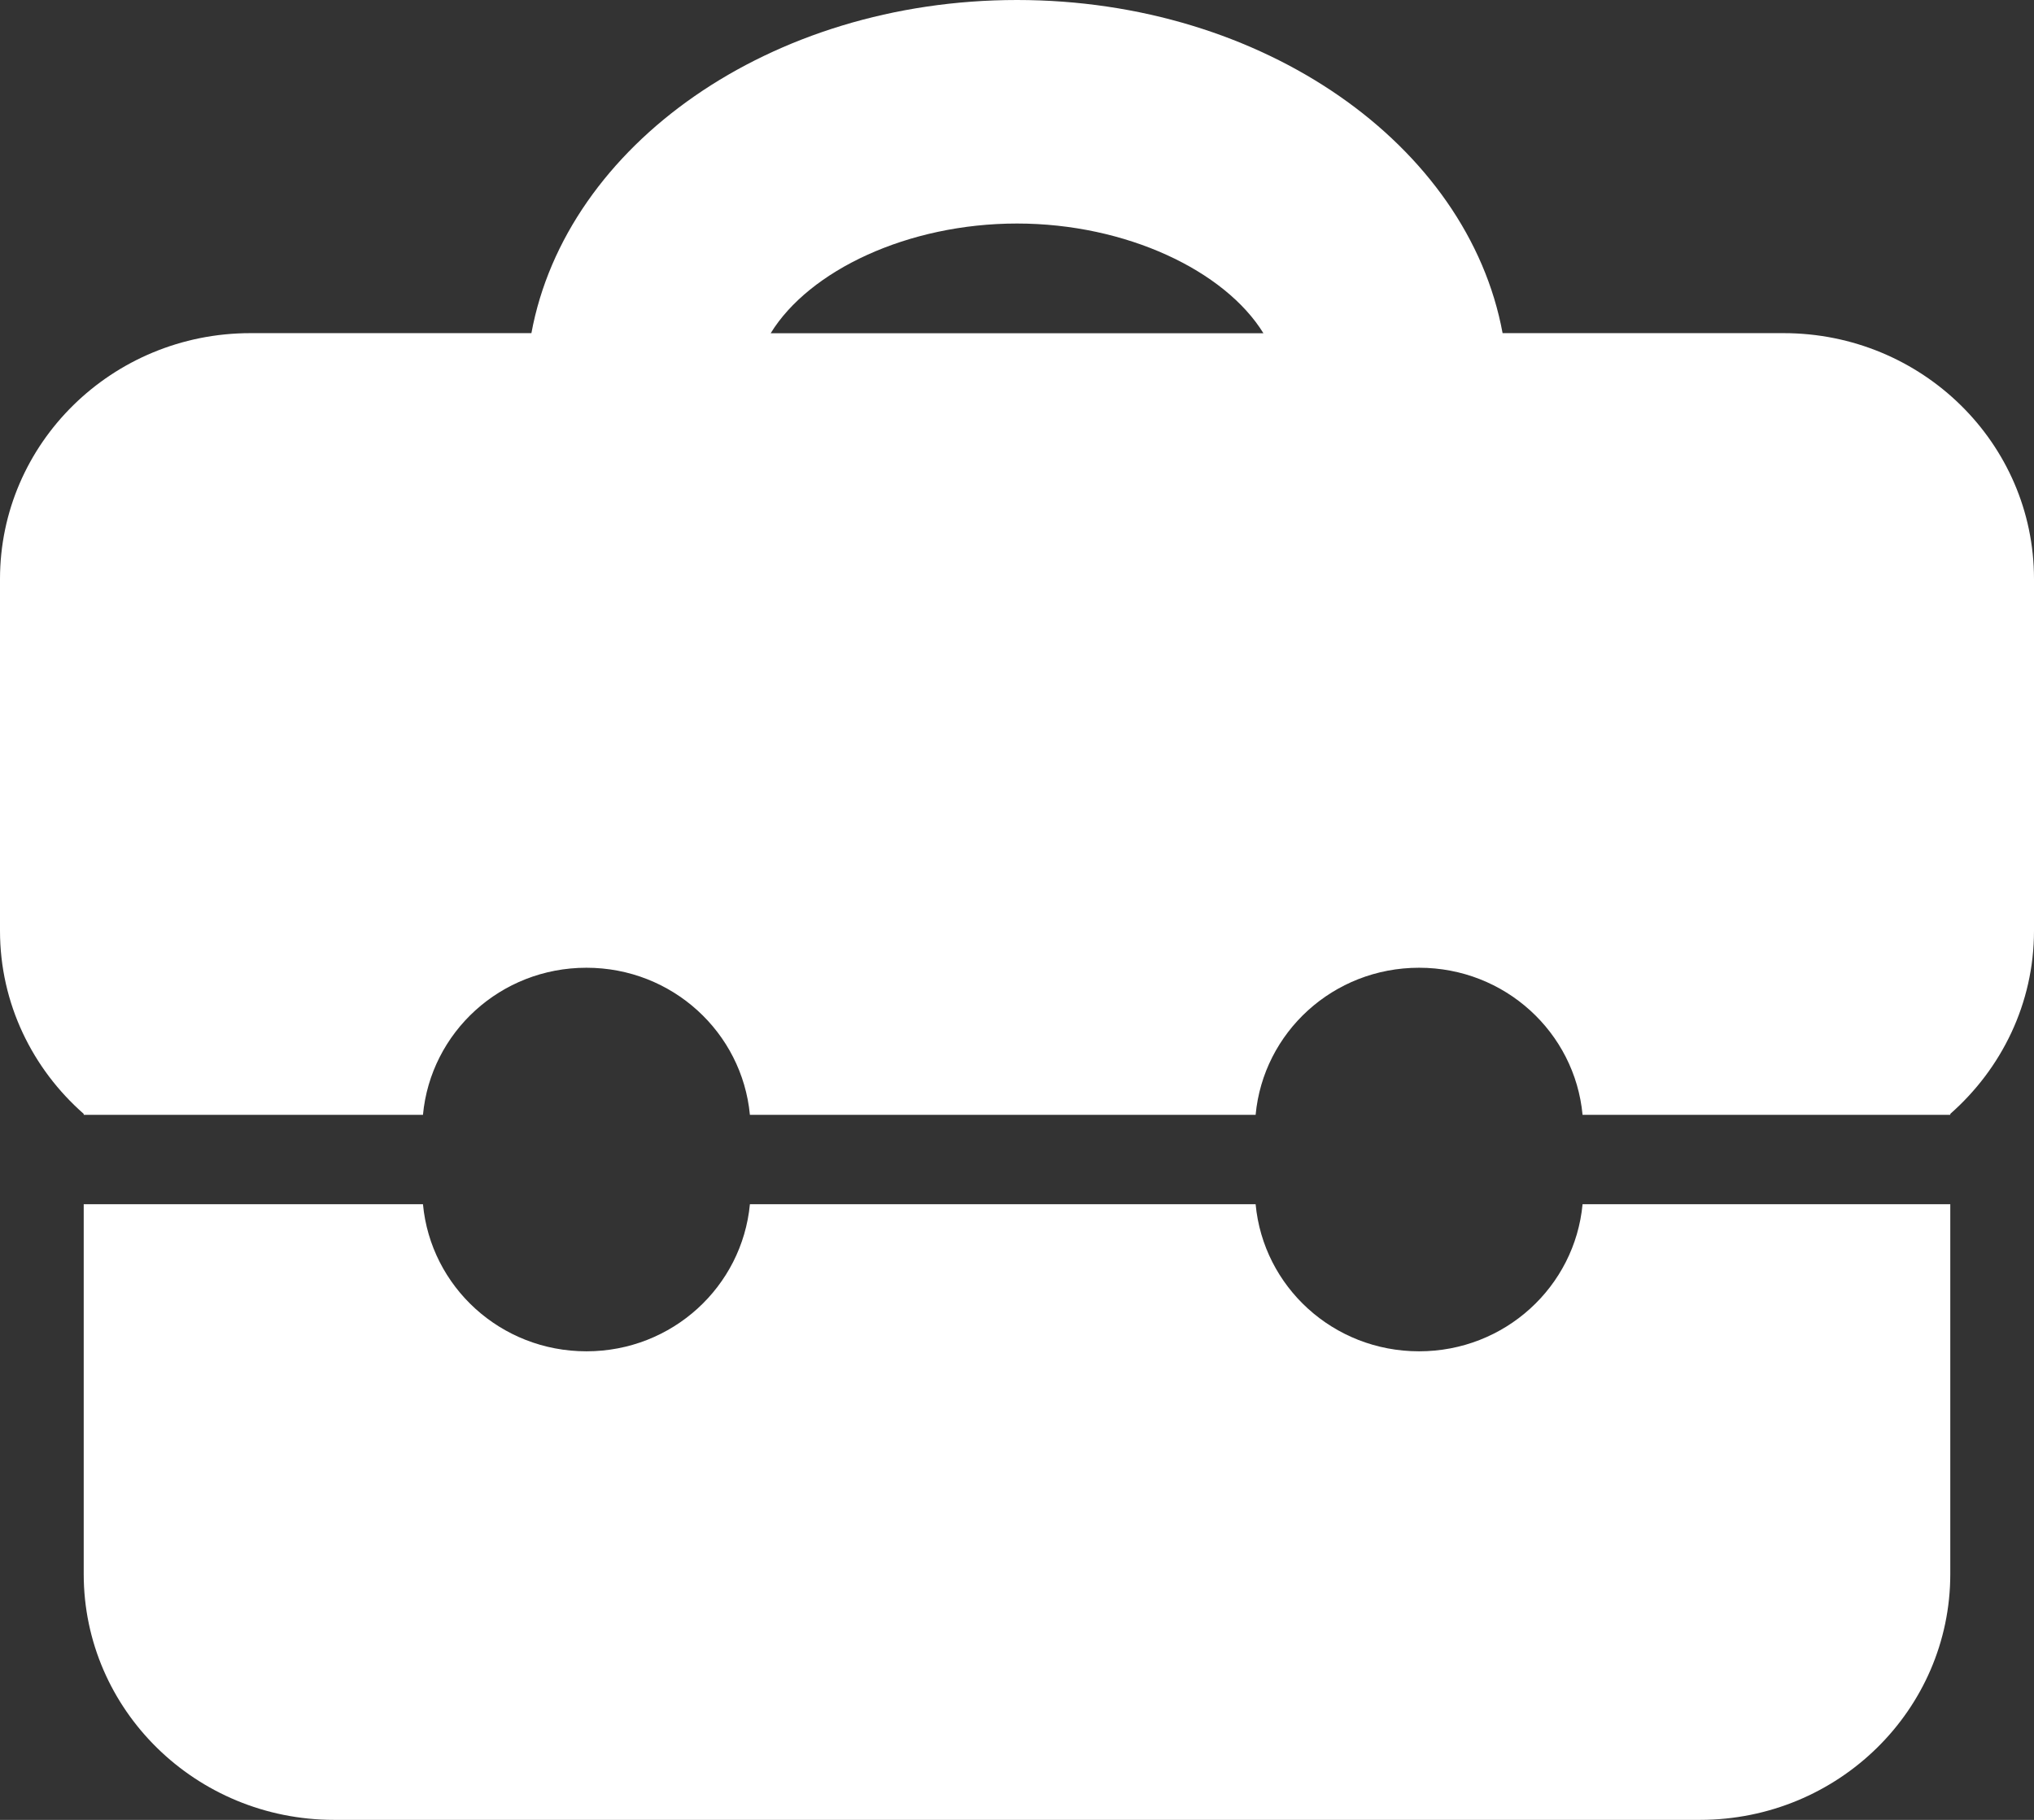 <?xml version="1.0" encoding="UTF-8"?>
<svg width="19px" height="17px" viewBox="0 0 19 17" version="1.1" xmlns="http://www.w3.org/2000/svg" xmlns:xlink="http://www.w3.org/1999/xlink">
    <rect x="0" y="0" width="19" height="17" fill="#333333" stroke="none"/>
    <!-- Generator: Sketch 47.1 (45422) - http://www.bohemiancoding.com/sketch -->
    <title>Shape Copy</title>
    <desc>Created with Sketch.</desc>
    <defs></defs>
    <g id="Page-1" stroke="none" stroke-width="1" fill="none" fill-rule="evenodd">
        <g id="Atlas-(landing-page)" transform="translate(-491, -1889)" fill-rule="nonzero" fill="#FFFFFF">
            <path d="M491.782,1899.405 L491.782,1899.414 L494.951,1899.414 C495.023,1898.644 495.675,1898.04 496.478,1898.04 C497.28,1898.04 497.932,1898.644 498.005,1899.414 L502.729,1899.414 C502.801,1898.644 503.453,1898.04 504.256,1898.04 C505.058,1898.04 505.711,1898.644 505.783,1899.414 L509.218,1899.414 L509.218,1899.405 C509.696,1898.984 510,1898.375 510,1897.694 L510,1894.408 C510,1893.14 508.953,1892.112 507.661,1892.112 L505.036,1892.112 C504.712,1890.355 502.804,1889 500.5,1889 C498.196,1889 496.288,1890.355 495.964,1892.112 L493.339,1892.112 C492.047,1892.112 491,1893.141 491,1894.409 L491,1897.695 C491,1898.375 491.304,1898.985 491.782,1899.405 Z M500.5,1891.088 C501.521,1891.088 502.442,1891.529 502.802,1892.113 L498.199,1892.113 C498.558,1891.527 499.479,1891.088 500.5,1891.088 Z M509.218,1900.248 L509.218,1903.704 C509.218,1904.972 508.171,1906 506.879,1906 L494.121,1906 C492.829,1906 491.782,1904.972 491.782,1903.704 L491.782,1900.249 L494.951,1900.249 C495.023,1901.019 495.675,1901.623 496.478,1901.623 C497.28,1901.623 497.932,1901.019 498.005,1900.249 L502.729,1900.249 C502.801,1901.019 503.453,1901.623 504.256,1901.623 C505.058,1901.623 505.711,1901.019 505.783,1900.249 L509.218,1900.249 L509.218,1900.248 Z" id="Shape-Copy"></path>
        </g>
    </g>
</svg>